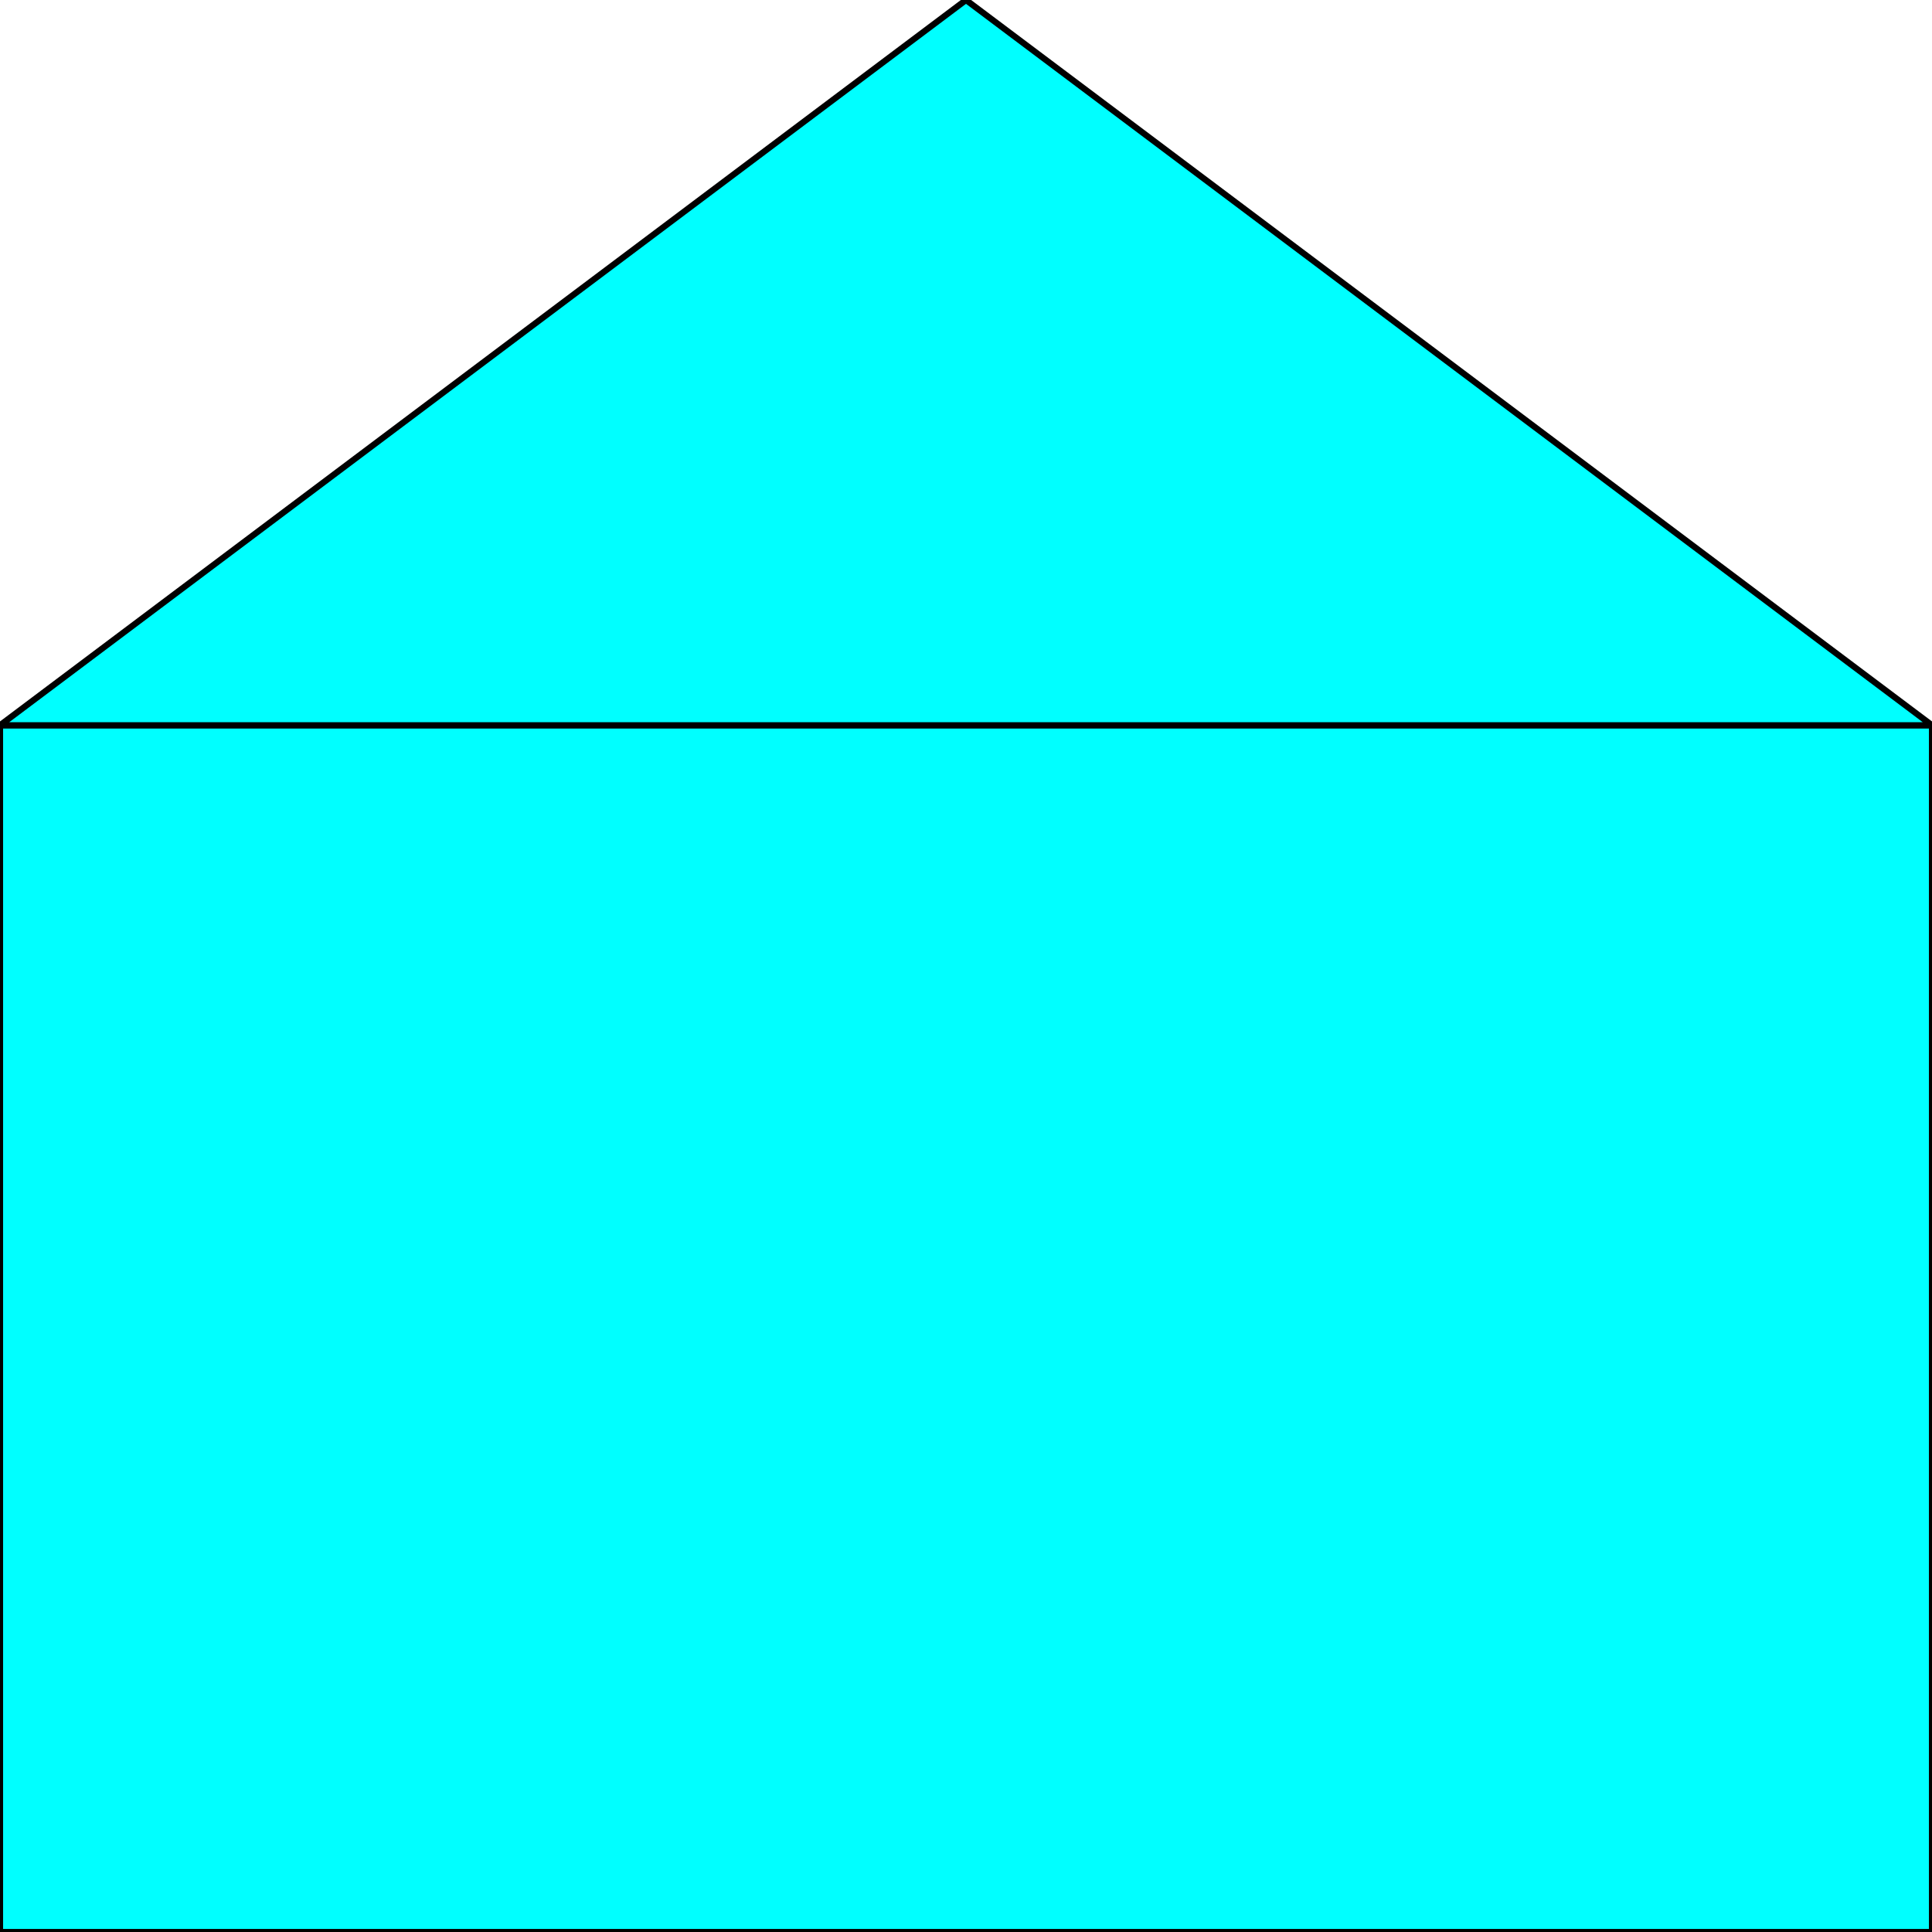 <svg width="150" height="150" viewBox="0 0 150 150" fill="none" xmlns="http://www.w3.org/2000/svg">
<g clip-path="url(#clip0_2109_193904)">
<path d="M0 56.312H150V150.003H0V56.312Z" fill="#00FFFF" stroke="black" stroke-width="0.479"/>
<path d="M0 56.31L75 0L150 56.31H0Z" fill="#00FFFF" stroke="black" stroke-width="0.479"/>
</g>
<defs>
<clipPath id="clip0_2109_193904">
<rect width="150" height="150" fill="white"/>
</clipPath>
</defs>
</svg>
